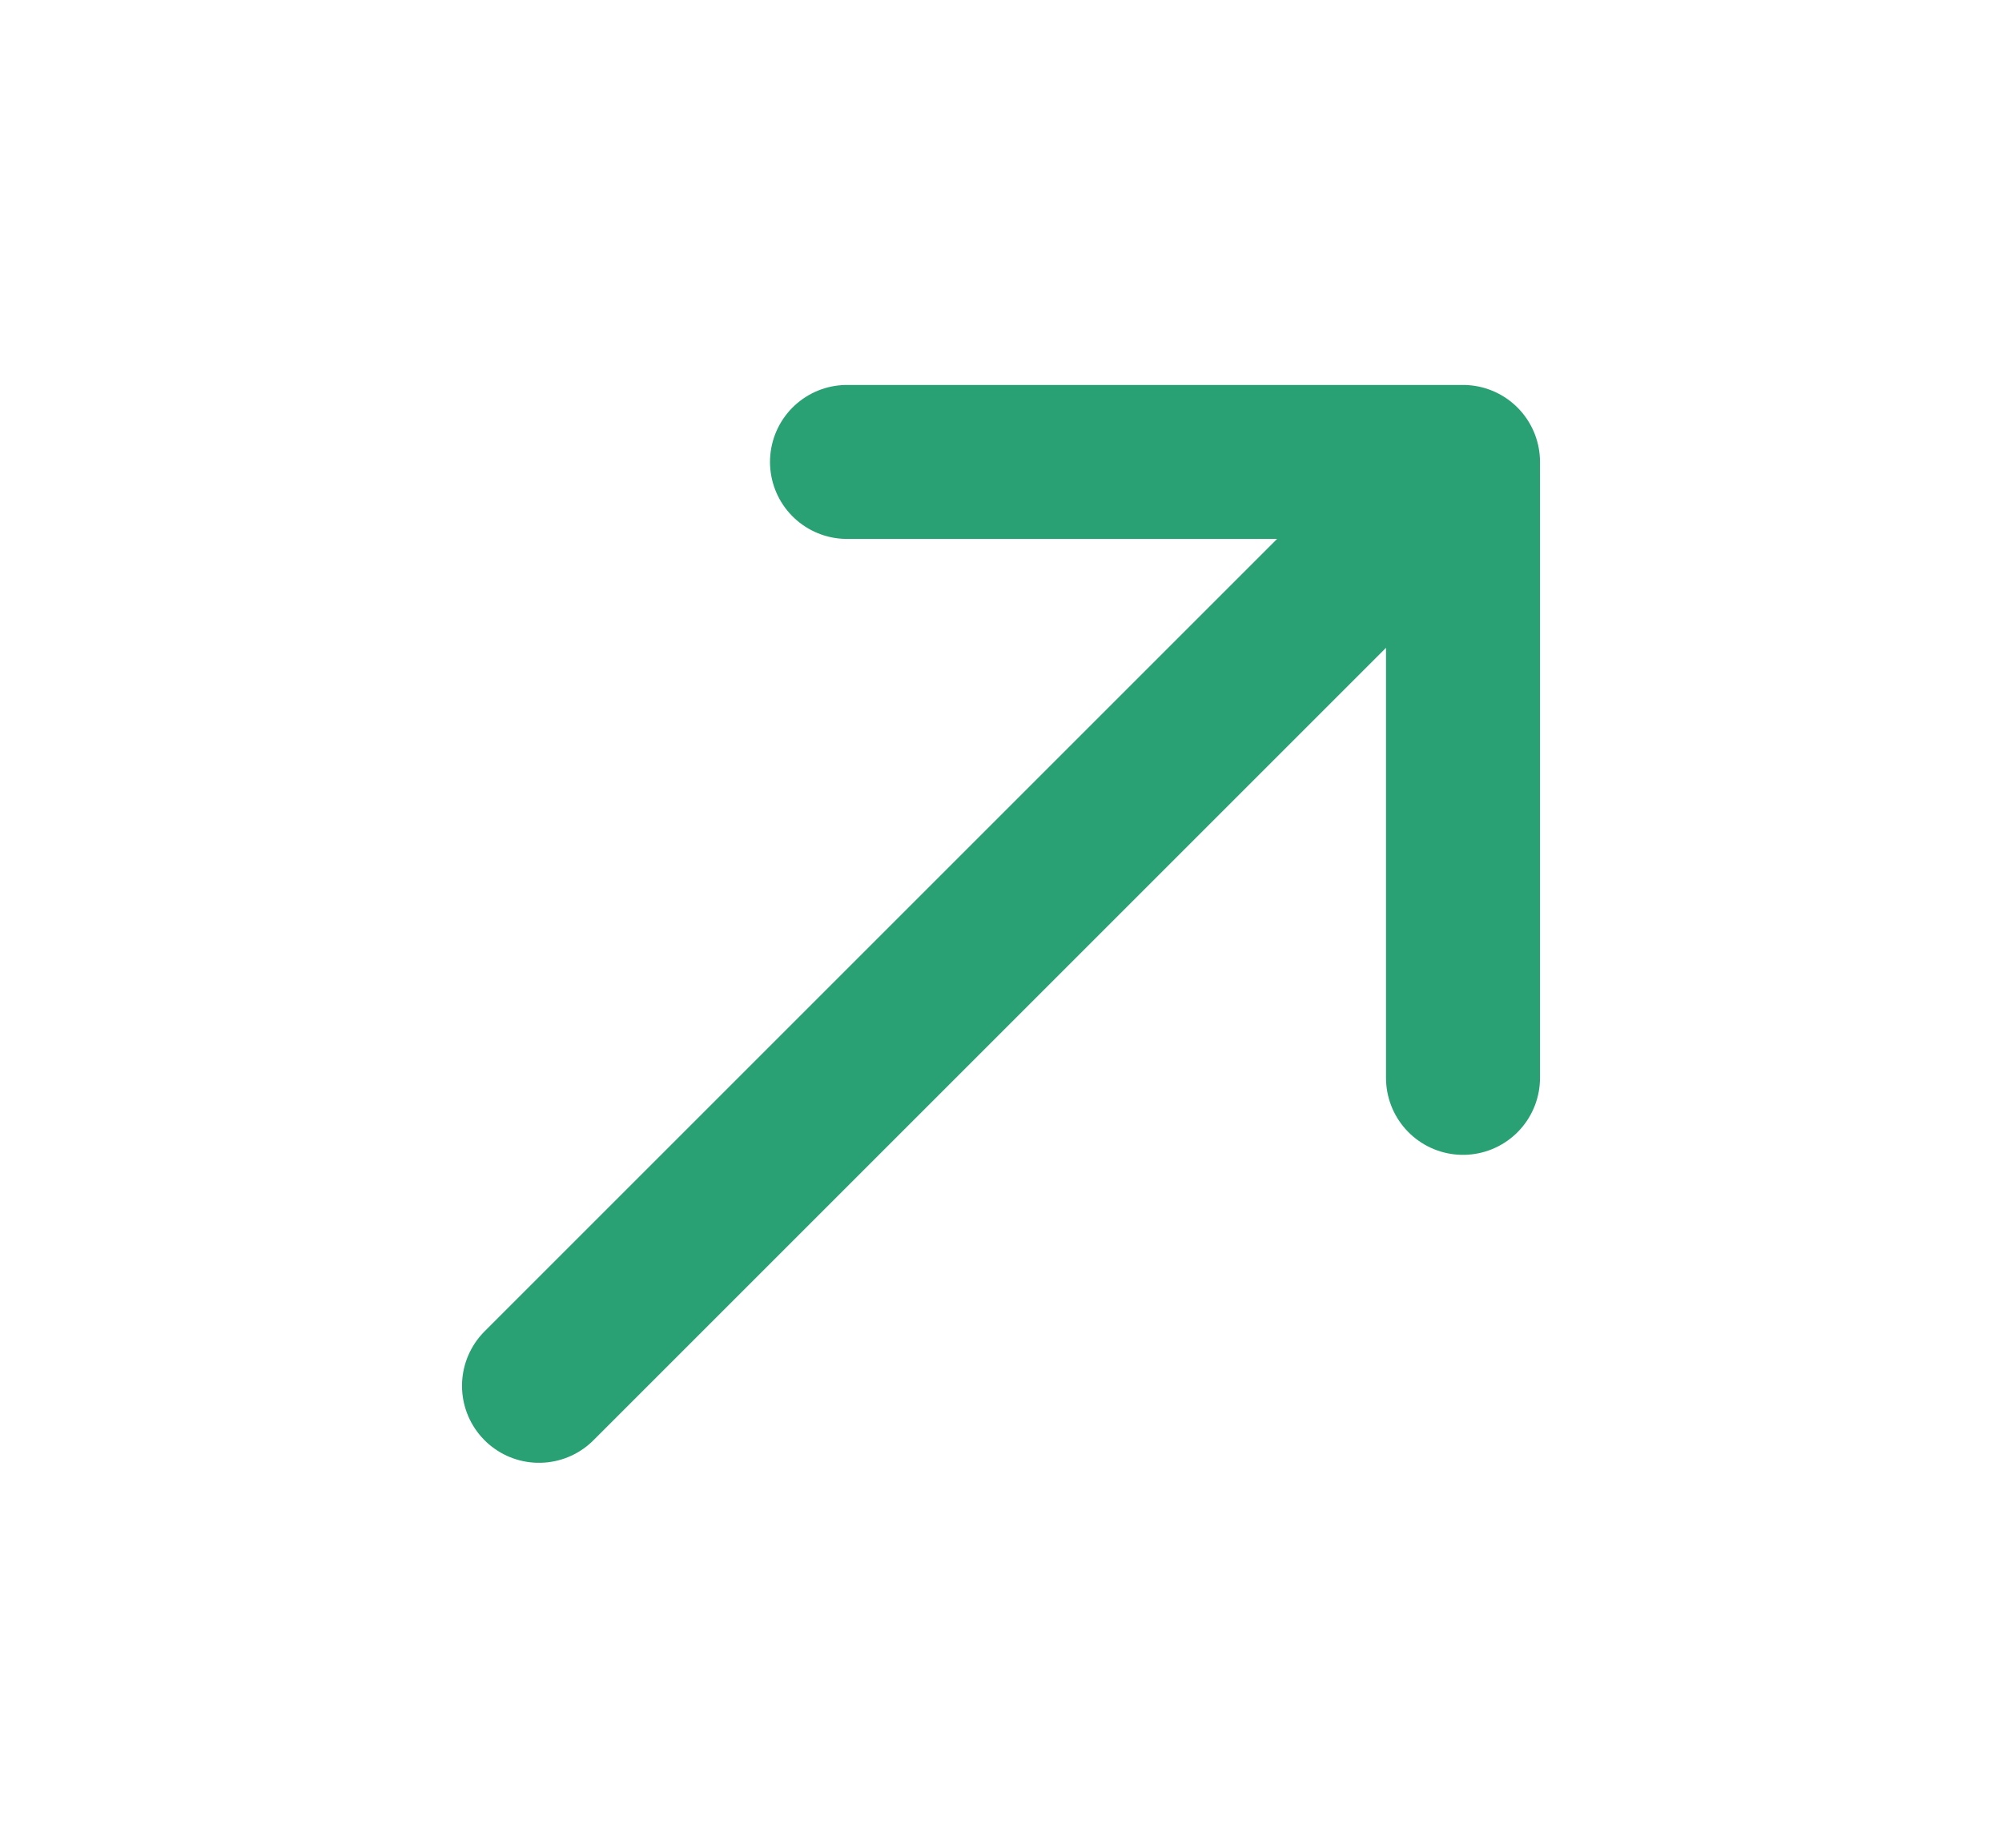 <svg width="13" height="12" viewBox="0 0 13 12" fill="none" xmlns="http://www.w3.org/2000/svg">
<path d="M3.5 9L9.5 3M9.5 3H5.5M9.5 3V7" stroke="#29A174" stroke-linecap="round" stroke-linejoin="round"/>
</svg>
